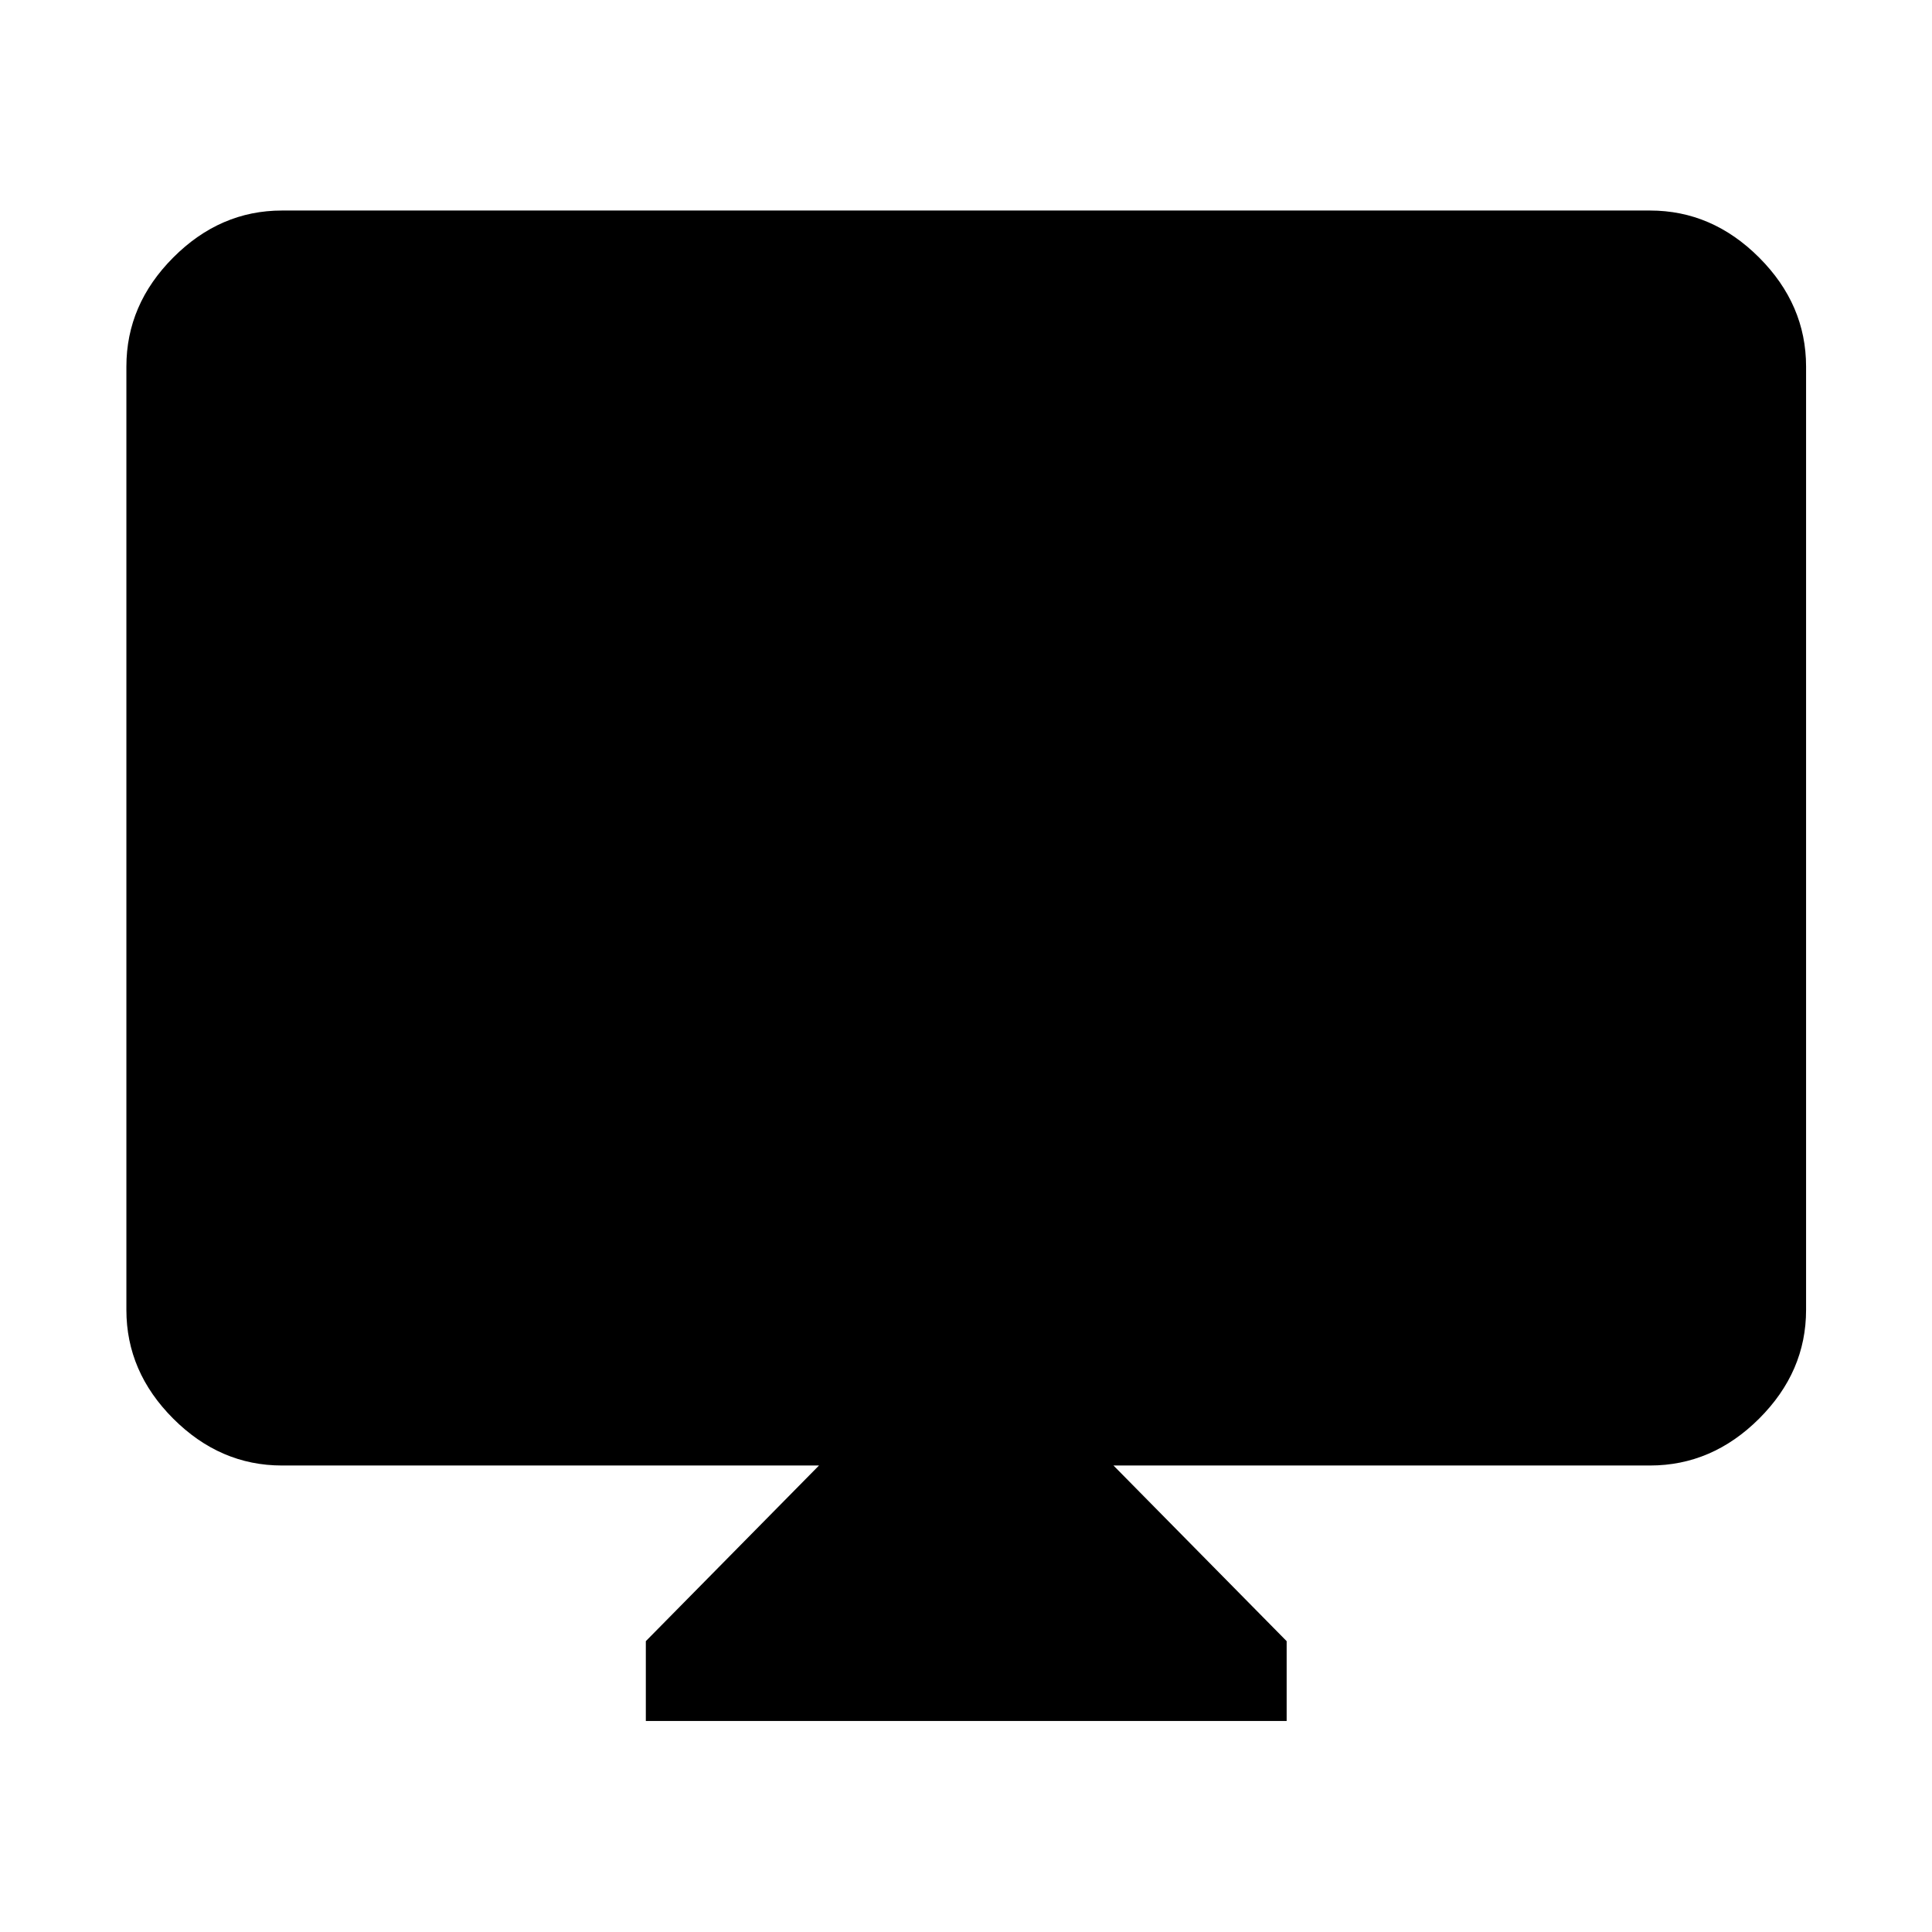 <svg xmlns="http://www.w3.org/2000/svg" height="48" viewBox="0 -960 960 960" width="48"><path d="M320.91-104.85v-39.67l86.05-87.28H140.11q-30.75 0-54.03-23.28T62.8-309.11v-468.74q0-30.84 23.28-54.19 23.28-23.35 54.03-23.35h679.78q30.85 0 54.2 23.35 23.34 23.35 23.34 54.19v468.74q0 30.75-23.34 54.03-23.35 23.28-54.2 23.28H553.28l86.05 87.28v39.67H320.91Z"/></svg>
